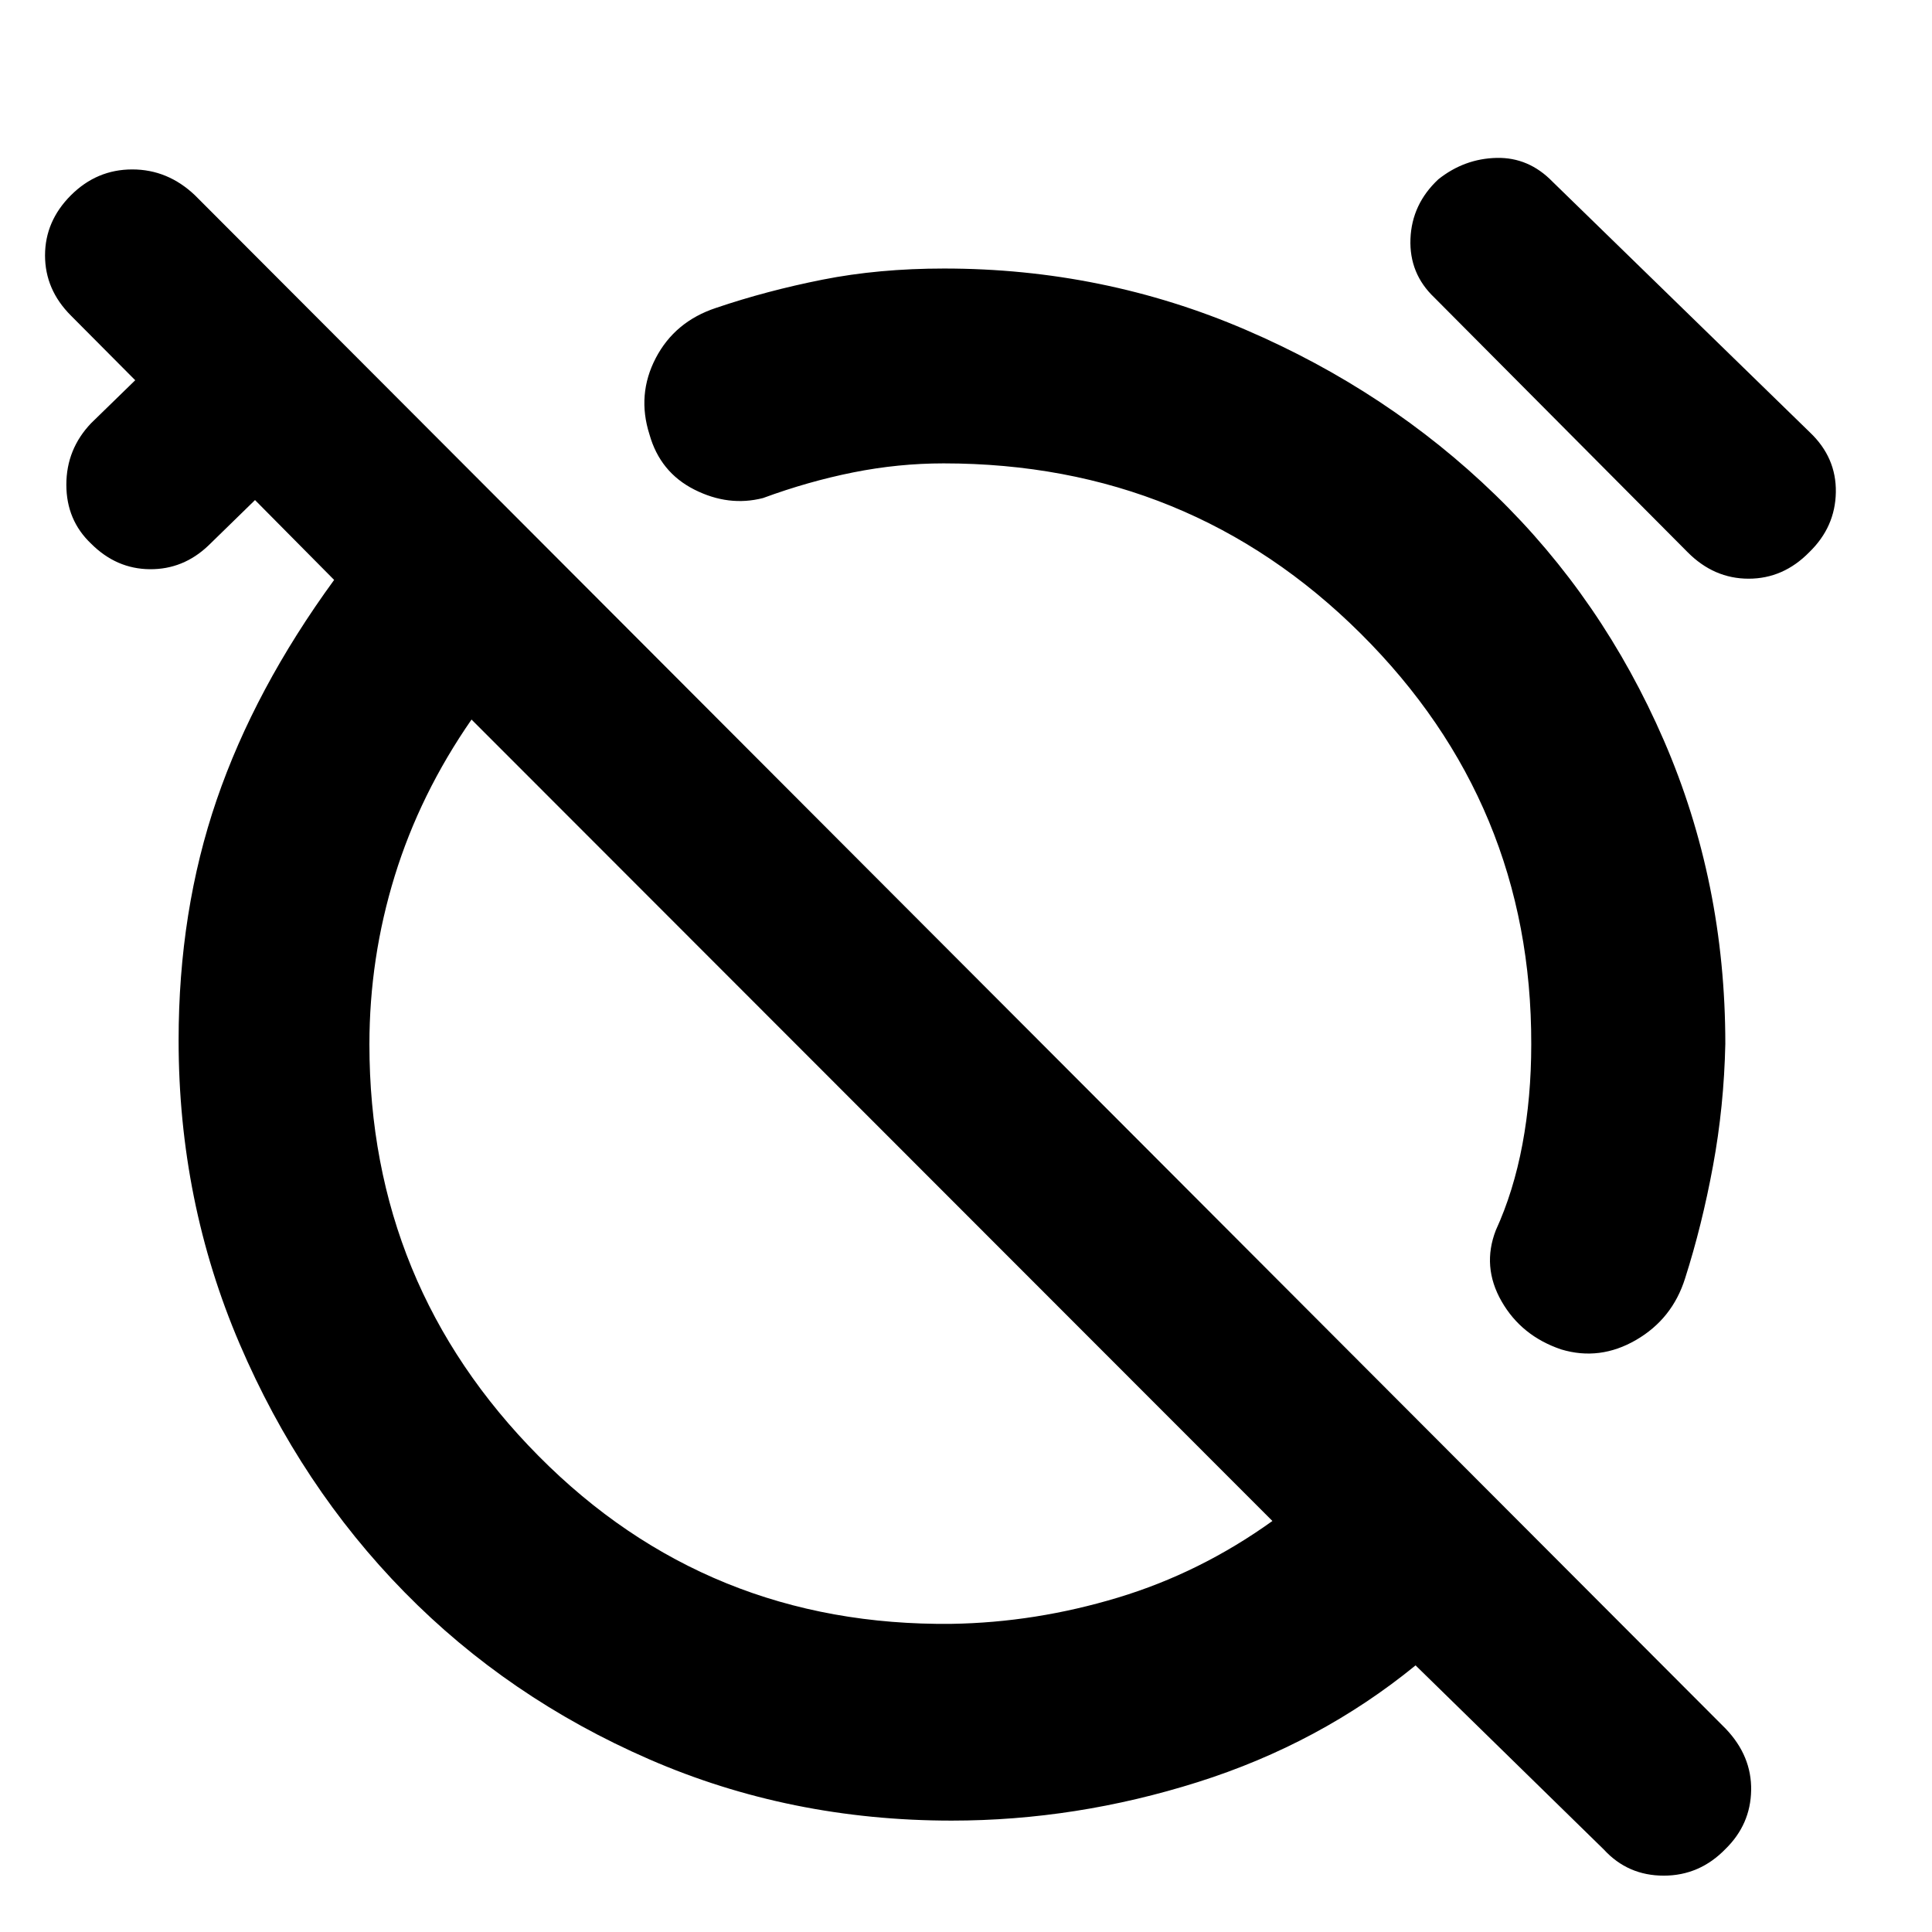 <svg xmlns="http://www.w3.org/2000/svg" height="40" viewBox="0 -960 960 960" width="40"><path d="M775.75-289.48q-19.79-6.69-29.64-23.92-9.85-17.22-2.85-35.28 8.83-19.28 13.22-42.68 4.39-23.41 4.39-49.71.29-119.55-84.76-204.12-85.05-84.56-207.23-84.56-22.49 0-44.91 4.48-22.42 4.49-44.84 12.75-17.12 4.39-34.12-4.21-17-8.6-22.29-27.39-6.33-19.82 3.13-37.97 9.47-18.14 29.92-24.91 25.08-8.51 52.93-14.04 27.85-5.53 60.4-5.53 79.06 0 149.88 30.45 70.83 30.44 124.03 82.03 53.21 51.58 83.75 122 30.54 70.41 30.54 150.76-.66 31.11-6.13 60.68-5.46 29.58-13.87 55.9-6.33 20.13-24.36 30.58-18.03 10.46-37.19 4.69Zm-63.04-522.67q-12.52-11.88-11.86-29.15.67-17.28 13.86-29.61 12.9-10.25 28.91-10.63 16-.37 27.86 11.86l127.84 124.51q13.19 12.52 12.9 29.76-.28 17.25-13.18 29.77-12.91 13.19-30.16 13.19t-30.33-13.19L712.71-812.15ZM472.88-55.35q-80.33 0-150.34-30.49-70-30.49-121.57-83.04-51.56-52.54-81.89-123.34-30.33-70.79-30.33-150.84 0-64.3 18.9-119.46t58.38-109.32l-39.31-39.68-23.11 22.55q-12.52 11.95-29.15 11.81-16.63-.14-29.16-12.67-12.33-11.66-12.33-29.32 0-17.67 12.33-30.59l21.89-21.32-31.96-32.14q-12.85-12.86-12.85-29.88t12.85-29.88q12.86-12.85 30.49-12.85 17.64 0 31.16 12.85l760.68 762.02q12.86 13.52 12.58 30.51-.29 16.99-12.76 29.19Q844.52-28 826.7-28q-17.83 0-29.74-12.96l-93.57-91.52q-47.65 38.87-108.22 58-60.56 19.13-122.29 19.13Zm0-97.77q41.6-.66 82.57-13.03 40.97-12.36 76.8-38.08L234.3-602.46q-25.58 36.91-38.16 77.71-12.58 40.8-12.58 83.68 0 119.7 84 204.49 84 84.8 205.32 83.46Zm-39.46-250.33ZM547.2-515.86Z"/></svg>